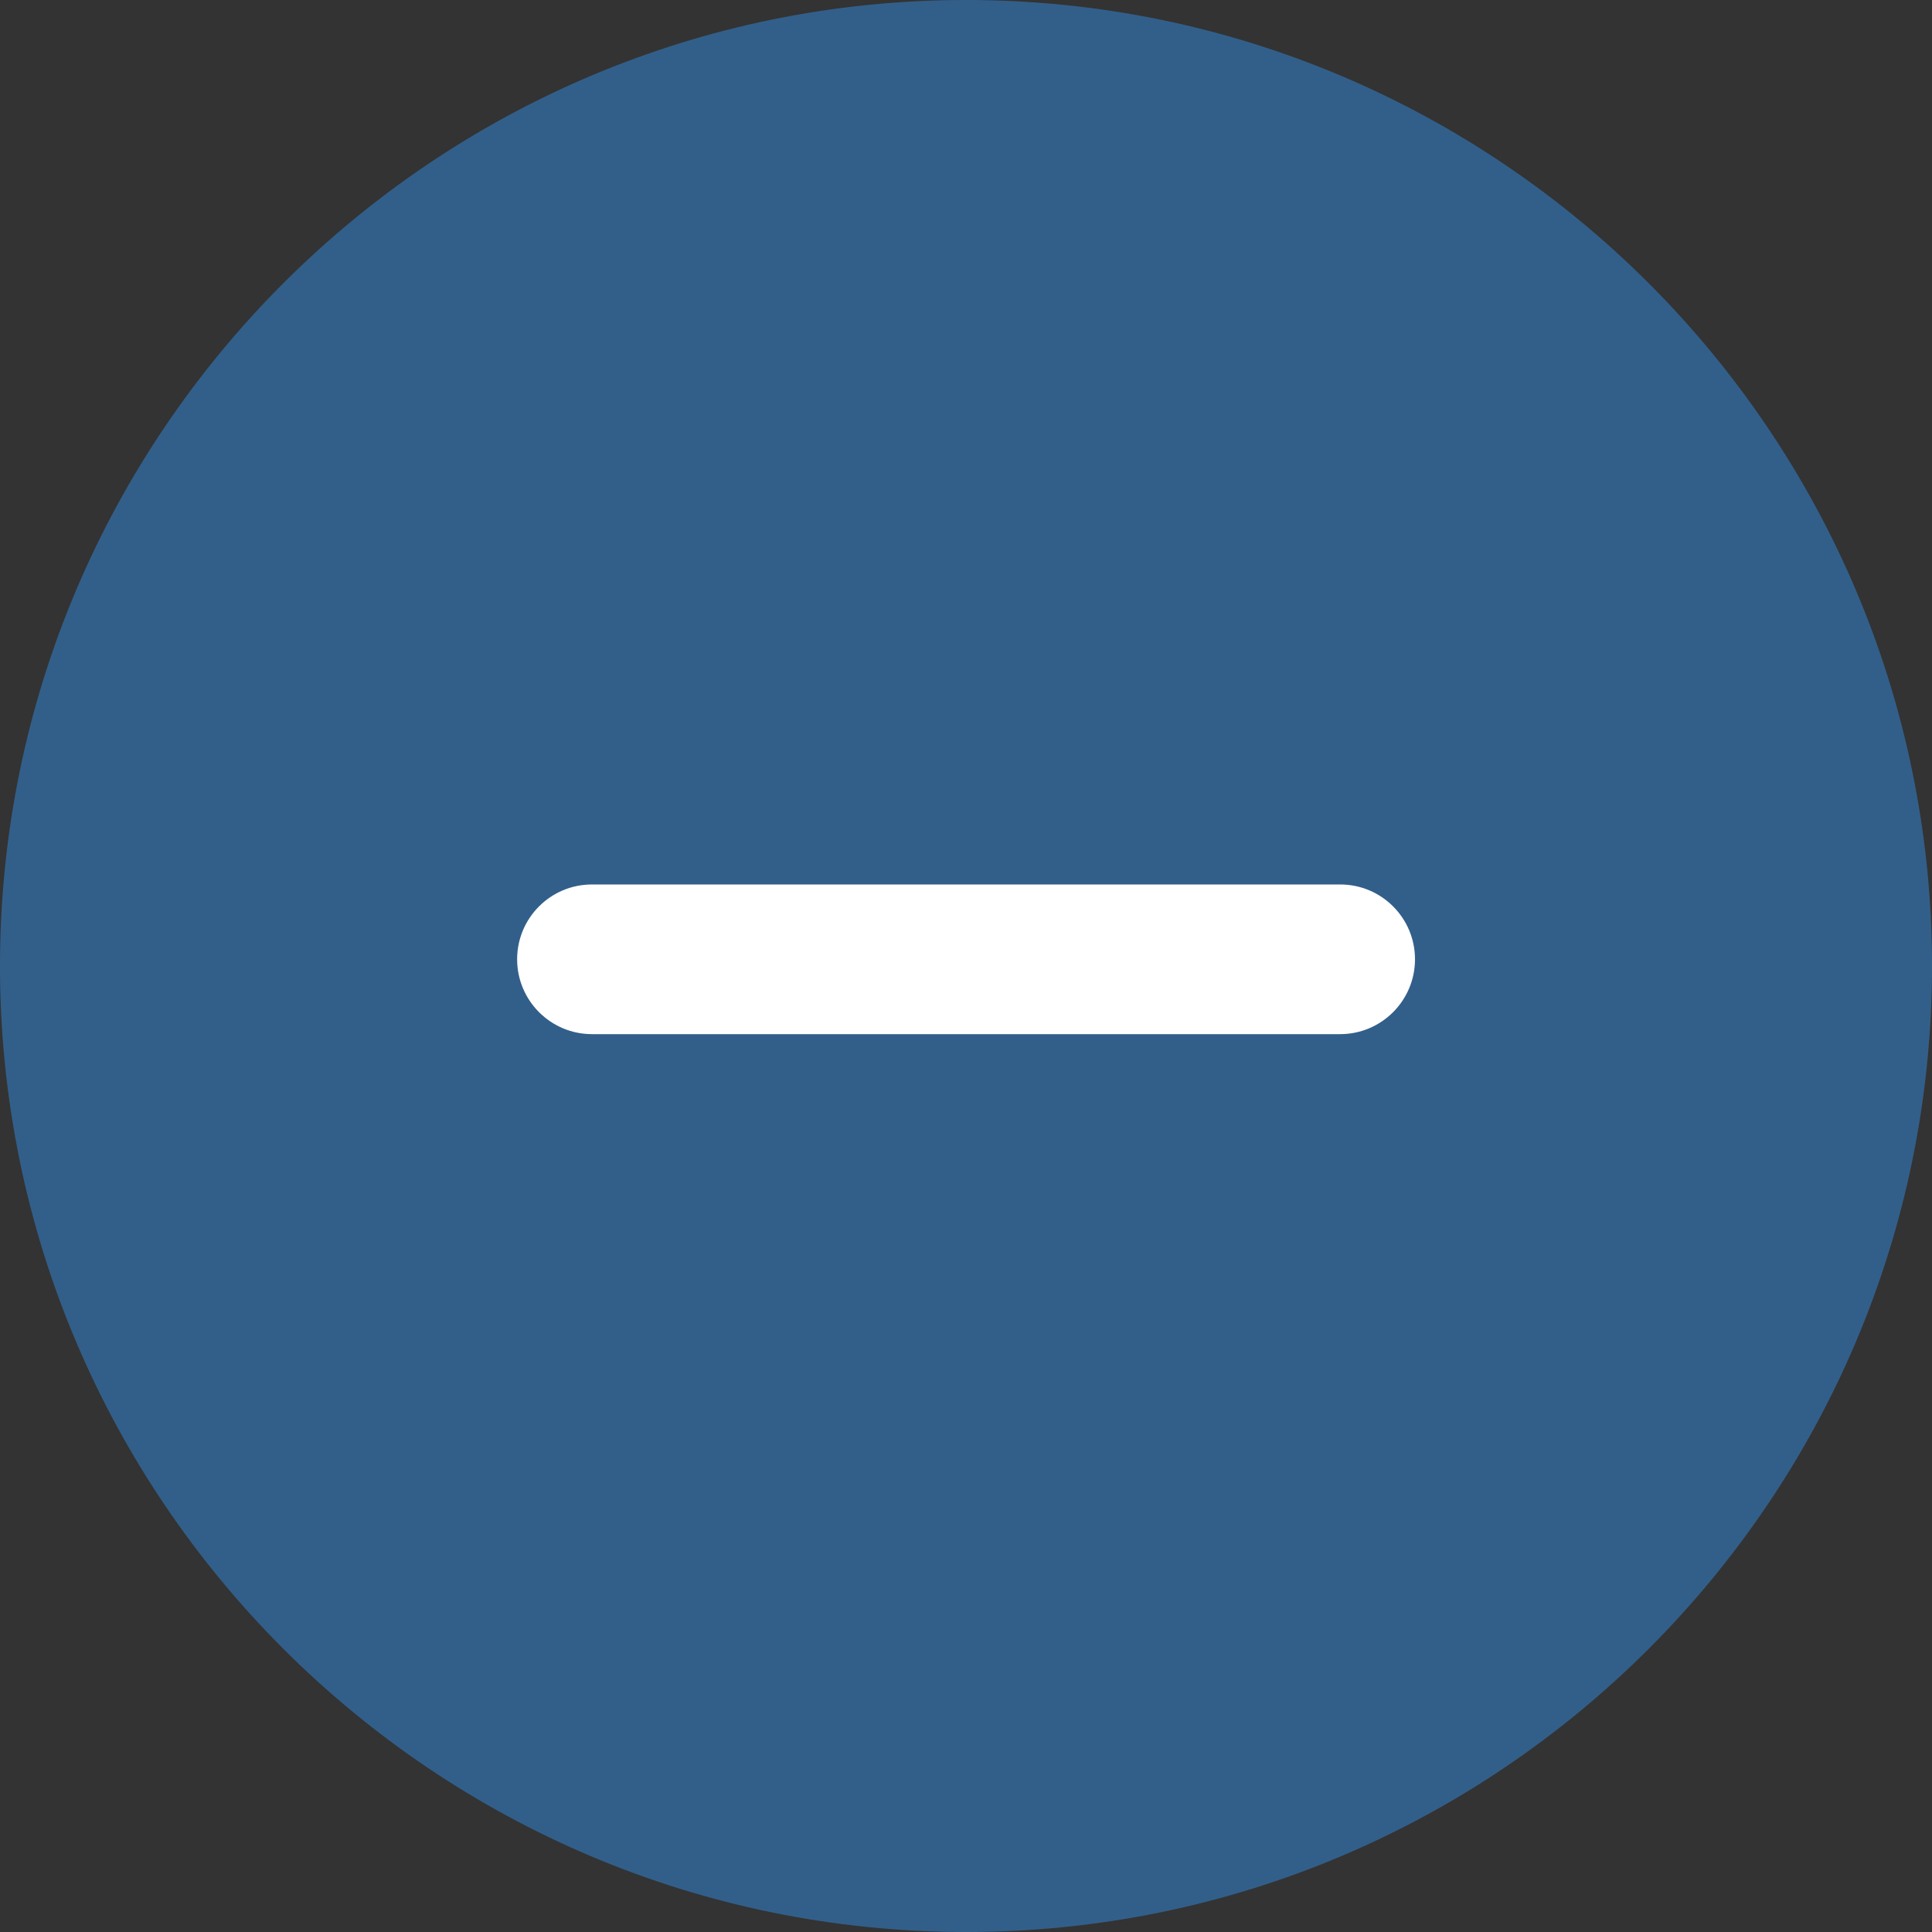 <svg width="15" height="15" viewBox="0 0 15 15" fill="none" xmlns="http://www.w3.org/2000/svg">
<rect x="0" y="0" width="15" height="15" fill="#333333" stroke="none"/>
<path d="M7.5 14.419C11.321 14.419 14.419 11.321 14.419 7.5C14.419 3.679 11.321 0.581 7.5 0.581C3.679 0.581 0.581 3.679 0.581 7.5C0.581 11.321 3.679 14.419 7.5 14.419Z" fill="#325F8A"/>
<path d="M7.5 15C3.365 15 0 11.636 0 7.5C0 3.365 3.365 0 7.5 0C11.636 0 15 3.365 15 7.5C15 11.636 11.636 15 7.5 15ZM7.5 1.162C4.005 1.162 1.162 4.005 1.162 7.5C1.162 10.995 4.005 13.838 7.5 13.838C10.995 13.838 13.838 10.994 13.838 7.5C13.838 4.005 10.995 1.162 7.5 1.162Z" fill="#325F8A"/>
<path d="M10.405 8.029H4.596C4.275 8.029 4.015 7.768 4.015 7.448C4.015 7.127 4.275 6.867 4.596 6.867H10.405C10.726 6.867 10.986 7.127 10.986 7.448C10.986 7.768 10.726 8.029 10.405 8.029Z" fill="white"/>
</svg>
